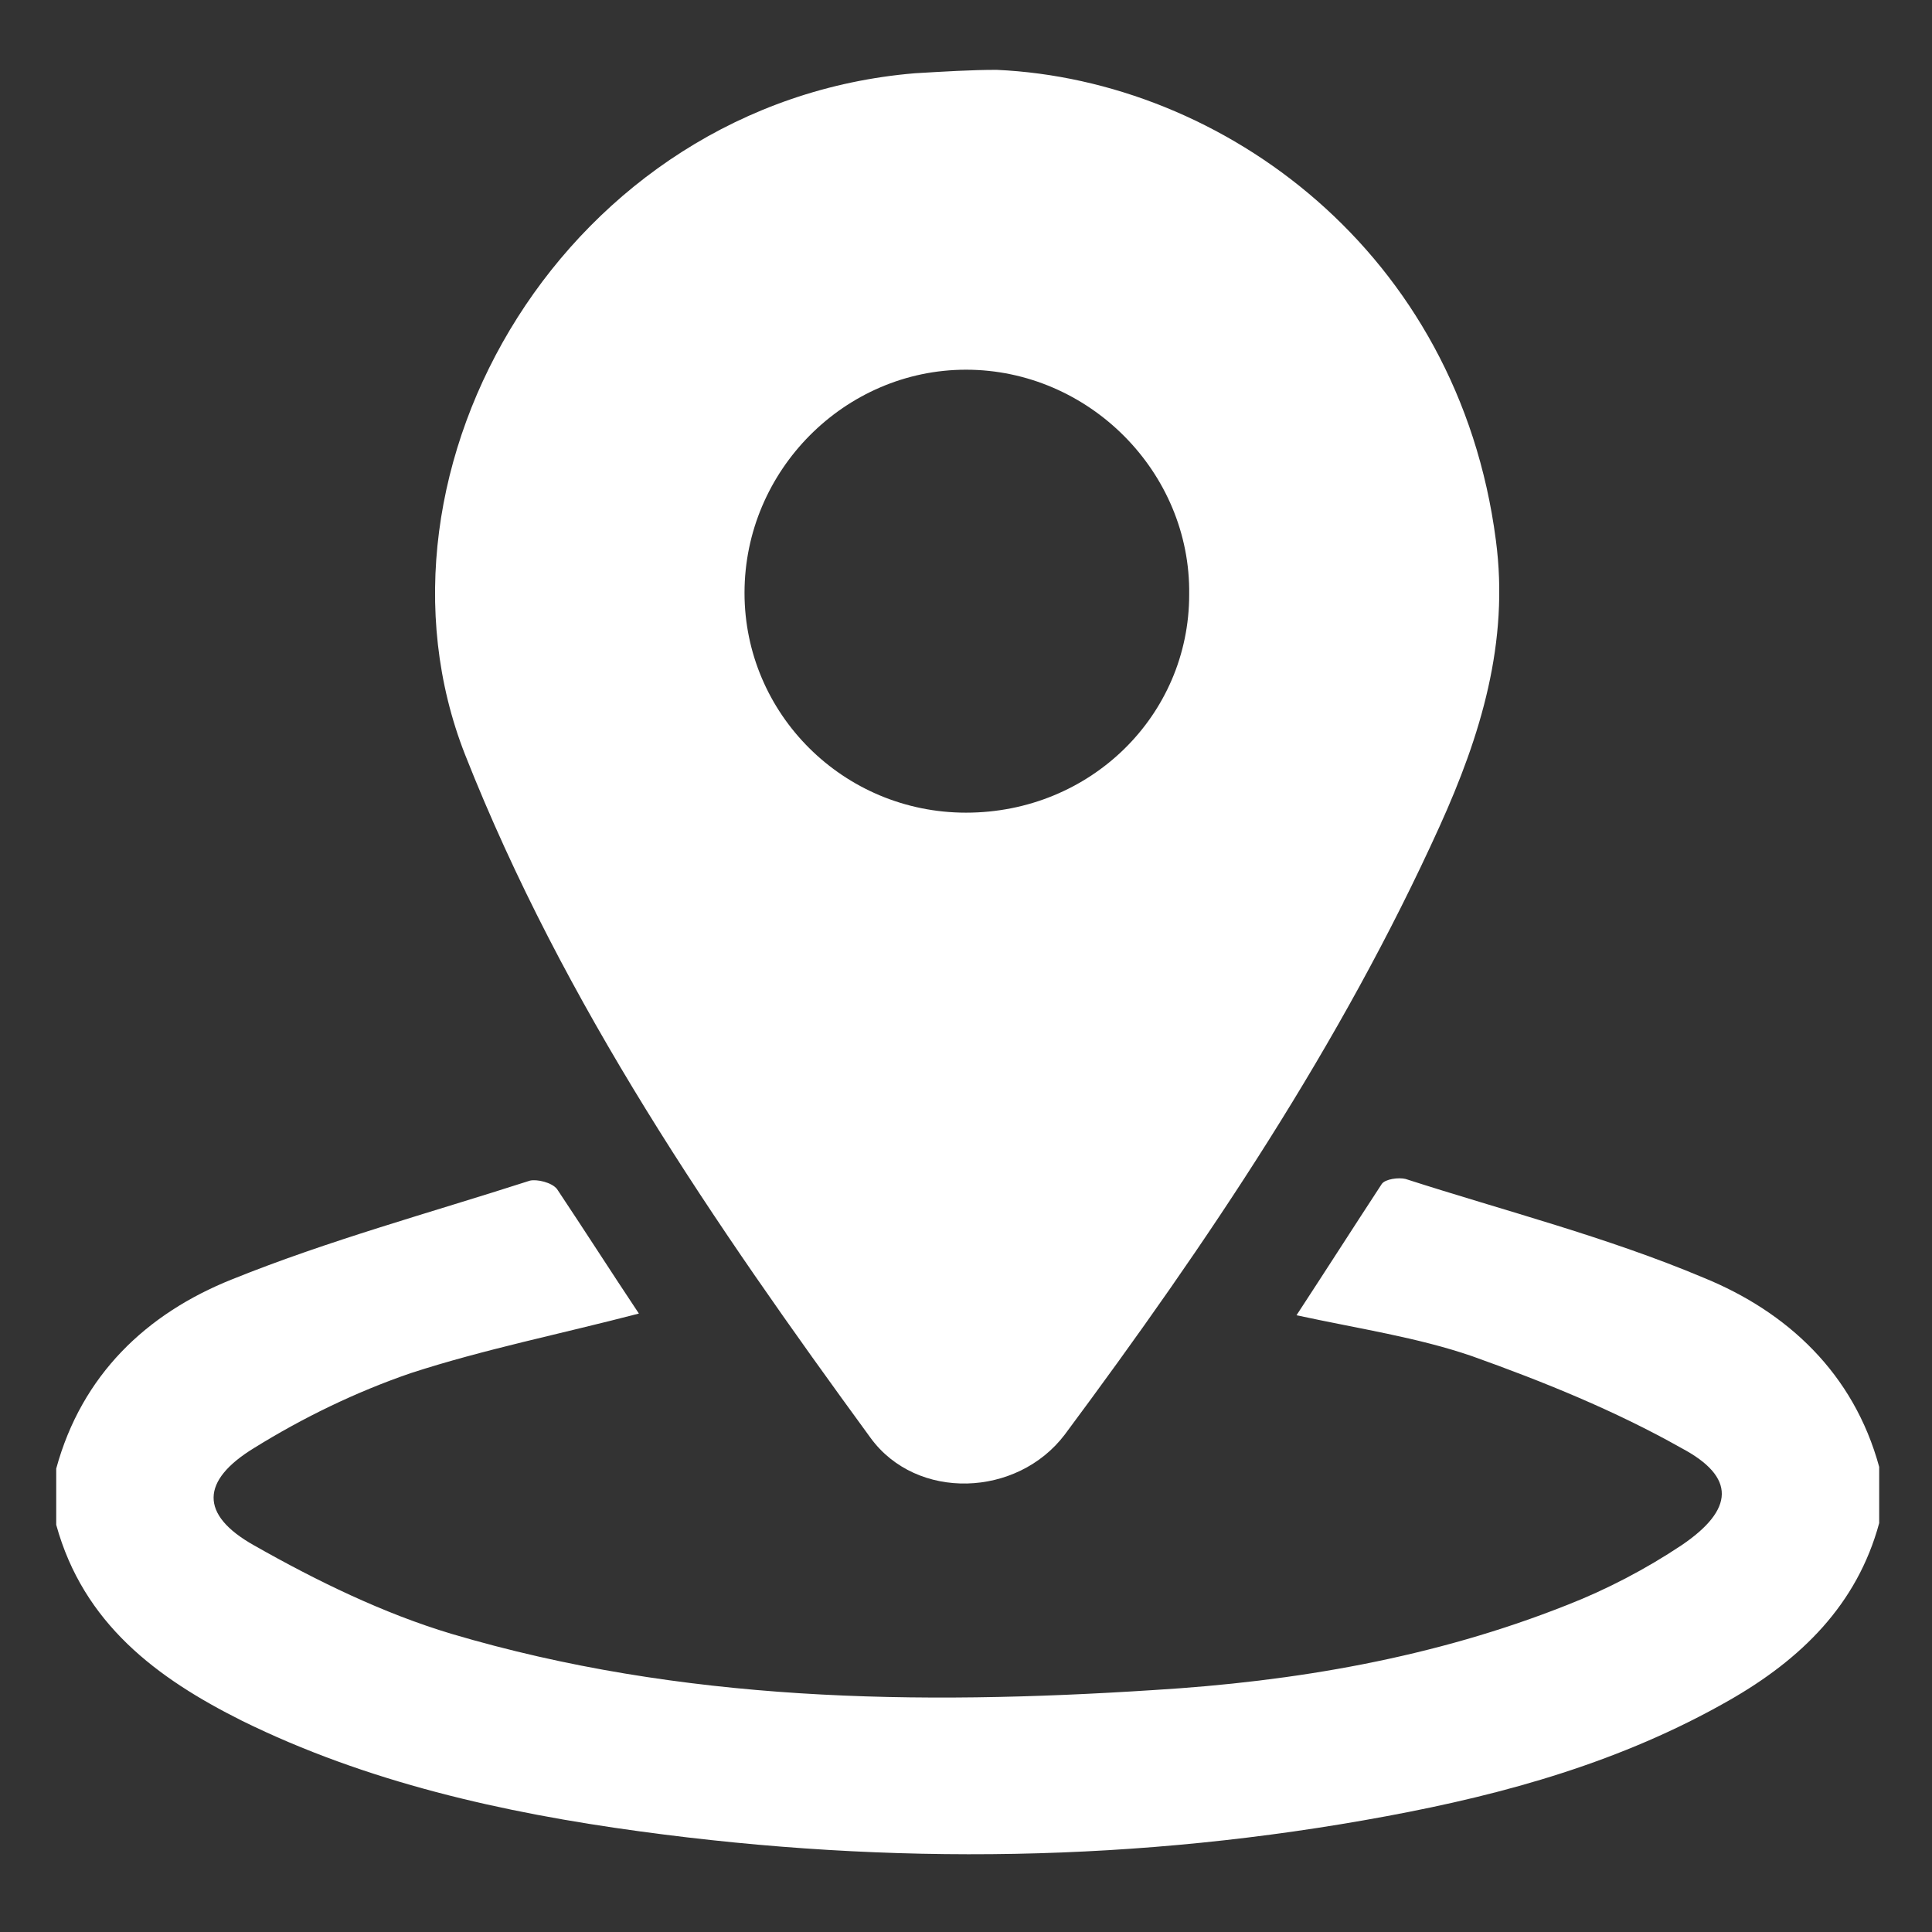<?xml version="1.0" encoding="utf-8"?>
<!-- Generator: Adobe Illustrator 26.0.1, SVG Export Plug-In . SVG Version: 6.00 Build 0)  -->
<svg version="1.1" id="Calque_1" xmlns="http://www.w3.org/2000/svg" xmlns:xlink="http://www.w3.org/1999/xlink" x="0px" y="0px"
	 viewBox="0 0 113.4 113.4" style="enable-background:new 0 0 113.4 113.4;" xml:space="preserve">
<rect x="0" y="0" width="113.4" height="113.4" fill="#333333" stroke="none"/>
<style type="text/css">
	.st0{fill:#FFFFFF;}
</style>
<g>
	<path class="st0" d="M3.3,86.2c1.5-5.5,5.3-9.1,10.3-11.1c5.7-2.3,11.6-3.9,17.5-5.8c0.4-0.1,1.3,0.1,1.6,0.5
		c1.6,2.4,3.2,4.9,4.8,7.3c-4.6,1.2-9.1,2.1-13.4,3.5c-3.2,1.1-6.3,2.6-9.2,4.4c-3.1,1.9-3.2,3.9,0,5.7c3.7,2.1,7.6,4,11.6,5.2
		c13.5,4,27.3,4.2,41.2,3.3c8.3-0.5,16.5-1.9,24.3-5c2.3-0.9,4.6-2.1,6.7-3.5c3.1-2.1,3.2-4,0-5.7c-3.9-2.2-8.1-3.9-12.3-5.4
		c-3.2-1.1-6.6-1.6-10.3-2.4c1.7-2.6,3.3-5.1,5-7.7c0.2-0.3,1-0.4,1.4-0.3c5.9,1.9,11.8,3.4,17.5,5.8c4.9,2,8.8,5.6,10.3,11.1
		c0,1.1,0,2.2,0,3.3c-1.3,4.8-4.6,8-8.8,10.4c-6.3,3.6-13.1,5.5-20.1,6.8c-14.5,2.7-29.1,2.9-43.8,0.9c-8.1-1.1-16.1-2.9-23.4-6.5
		c-5-2.5-9.3-5.7-10.9-11.5C3.3,88.4,3.3,87.3,3.3,86.2z"/>
	<path class="st0" d="M58.5,4.1c13.3,0.6,27.1,10.7,29.3,27.6c0.8,6-0.9,11.5-3.3,16.8c-5.8,12.8-13.6,24.4-22,35.7
		c-2.8,3.7-8.7,3.9-11.4,0.2c-9.2-12.6-18-25.4-23.8-40.1c-6.6-16.8,6-38.3,26.4-40C55.4,4.2,57,4.1,58.5,4.1z M56.7,47.7
		c7.3,0,13.1-5.7,13.1-12.8c0.1-7.2-5.9-13.2-13.1-13.2c-7.1,0-13,5.9-13,13.1C43.7,41.9,49.5,47.7,56.7,47.7z"/>
</g>
</svg>
